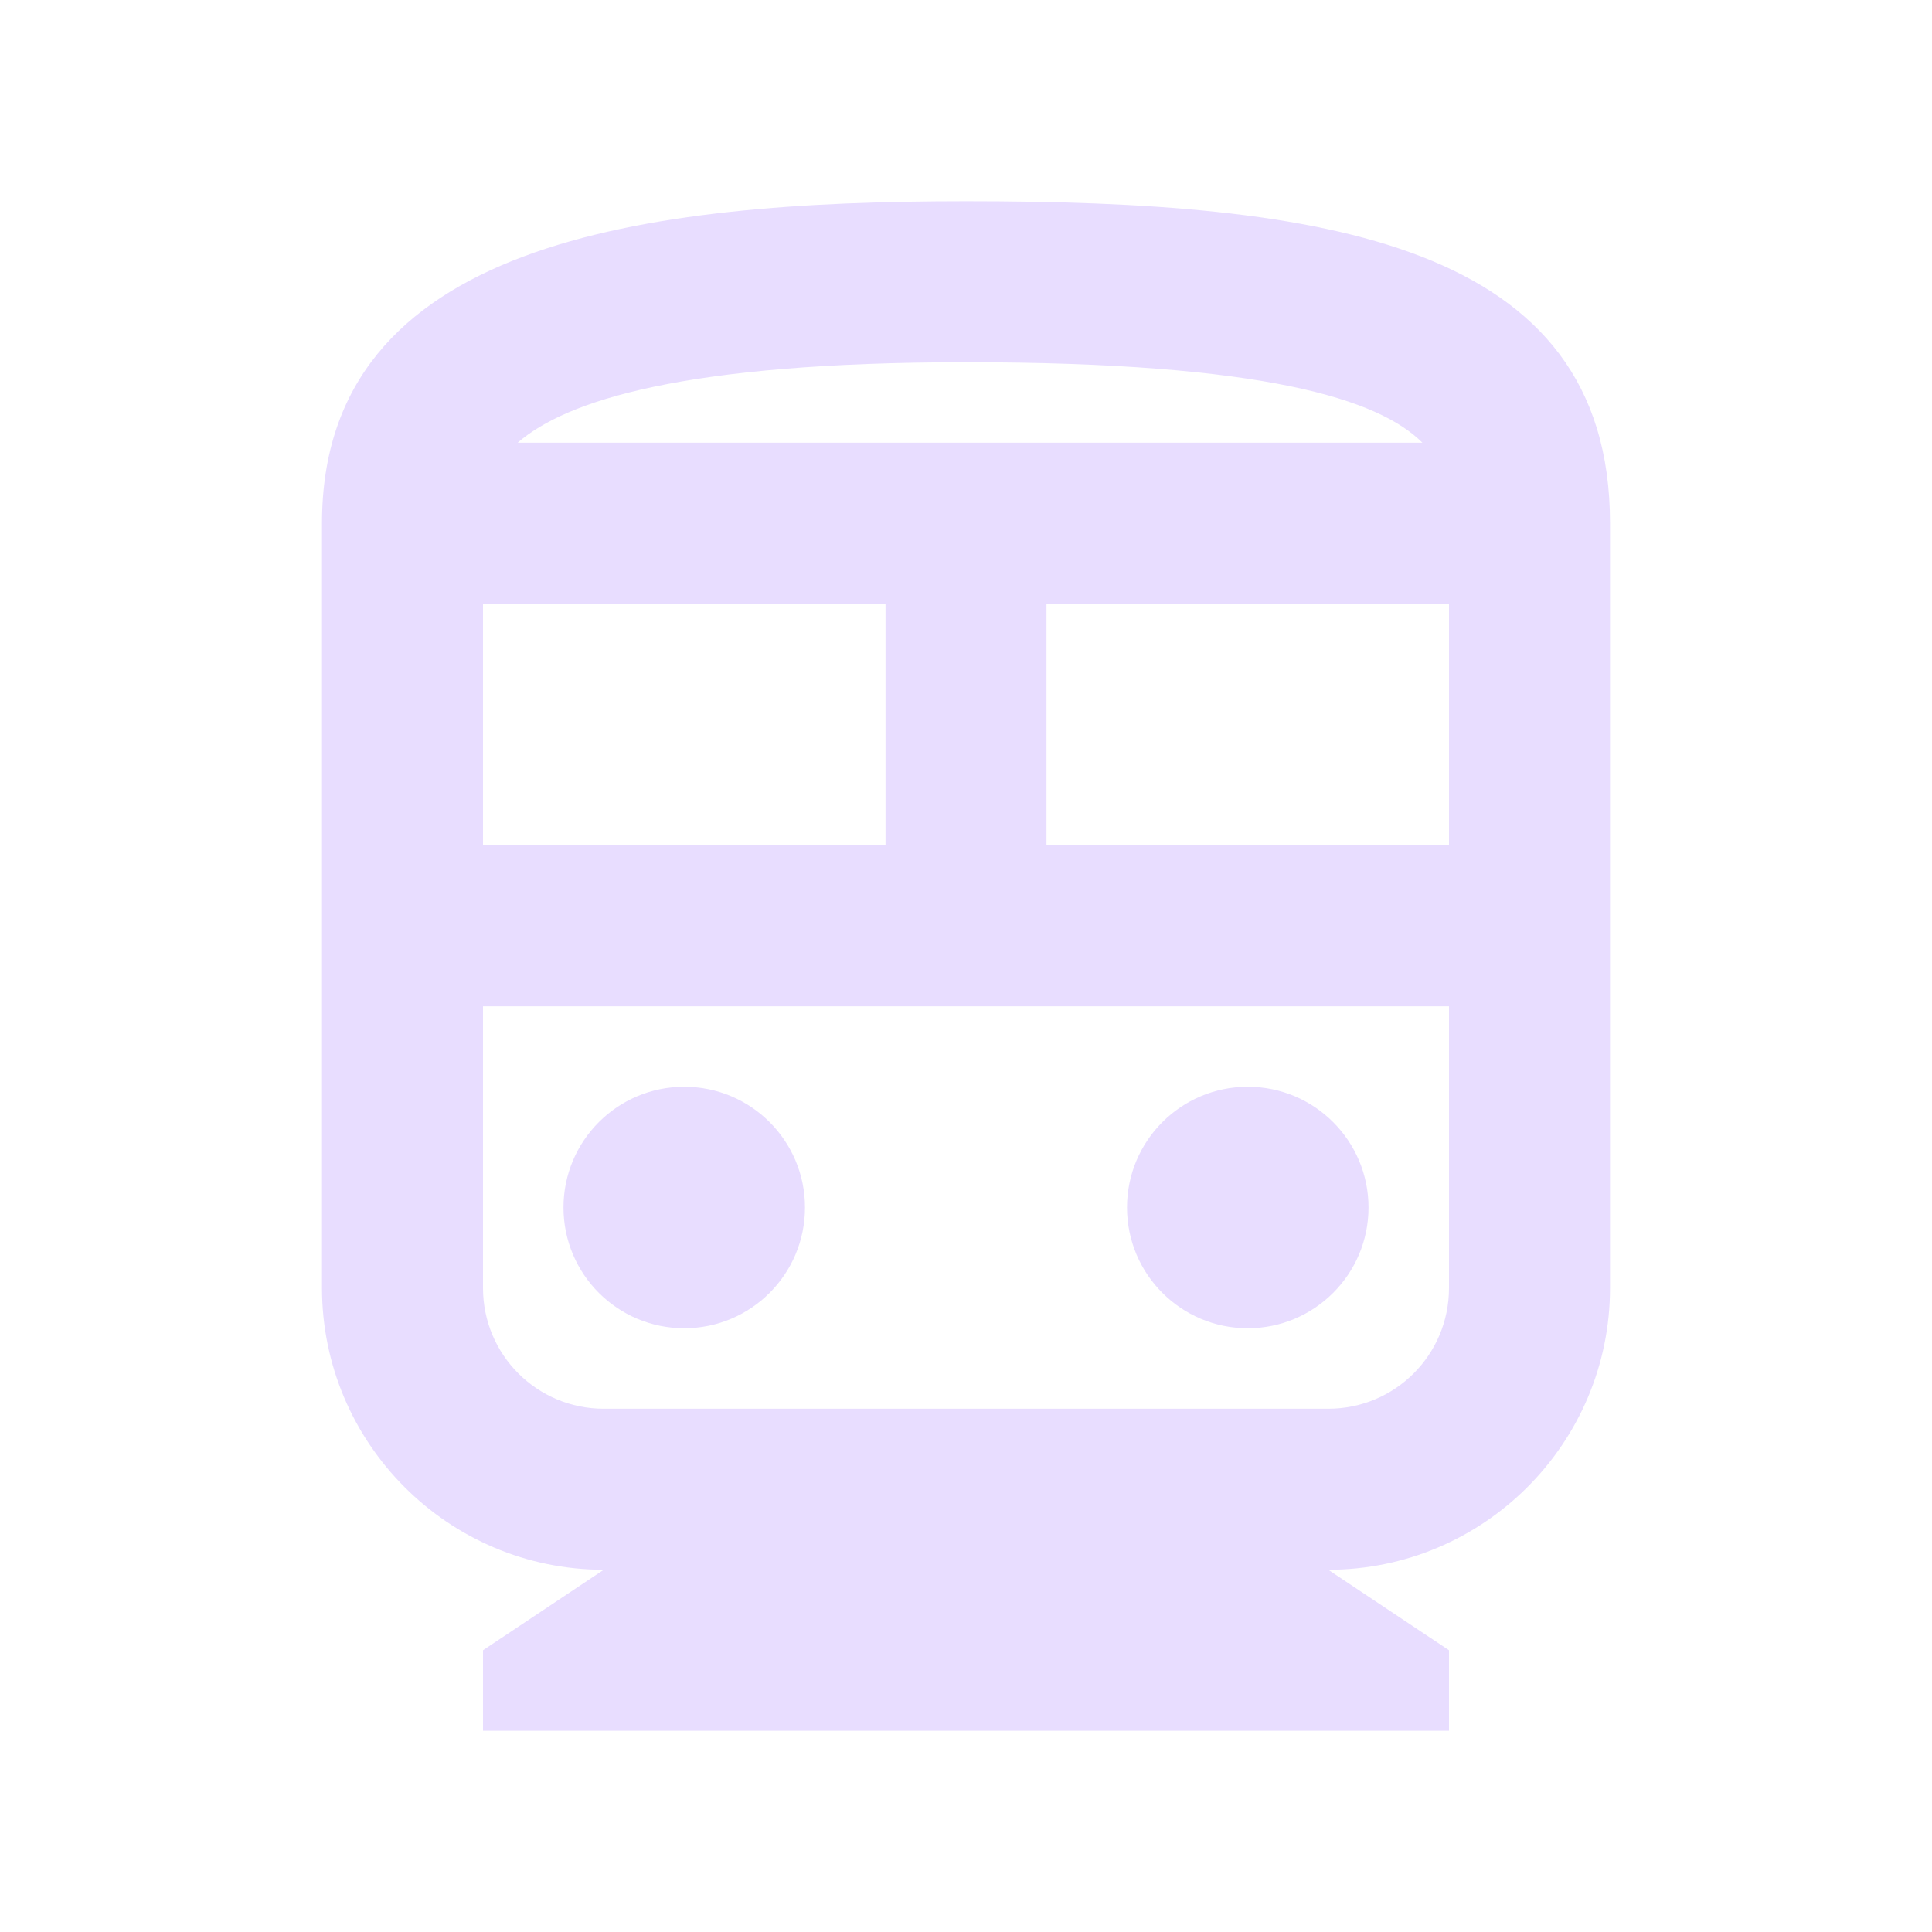 <svg width="50" height="50" viewBox="0 0 50 50" fill="none" xmlns="http://www.w3.org/2000/svg">
<path d="M25 5.208C16.667 5.208 8.333 6.25 8.333 13.542V33.333C8.333 37.354 11.604 40.625 15.625 40.625L12.5 42.708V44.792H37.5V42.708L34.375 40.625C38.396 40.625 41.667 37.354 41.667 33.333V13.542C41.667 6.25 34.208 5.208 25 5.208ZM25 9.375C32.729 9.375 35.688 10.333 36.812 11.458H13.396C14.646 10.375 17.667 9.375 25 9.375ZM12.5 15.625H22.917V21.875H12.5V15.625ZM37.5 33.333C37.5 35.062 36.104 36.458 34.375 36.458H15.625C13.896 36.458 12.5 35.062 12.5 33.333V26.042H37.5V33.333ZM37.5 21.875H27.083V15.625H37.5V21.875Z" fill="#E8DDFF"/>
<path d="M17.708 34.375C19.434 34.375 20.833 32.976 20.833 31.25C20.833 29.524 19.434 28.125 17.708 28.125C15.982 28.125 14.583 29.524 14.583 31.25C14.583 32.976 15.982 34.375 17.708 34.375Z" fill="#E8DDFF"/>
<path d="M32.292 34.375C34.017 34.375 35.417 32.976 35.417 31.25C35.417 29.524 34.017 28.125 32.292 28.125C30.566 28.125 29.167 29.524 29.167 31.25C29.167 32.976 30.566 34.375 32.292 34.375Z" fill="#E8DDFF"/>
</svg>
